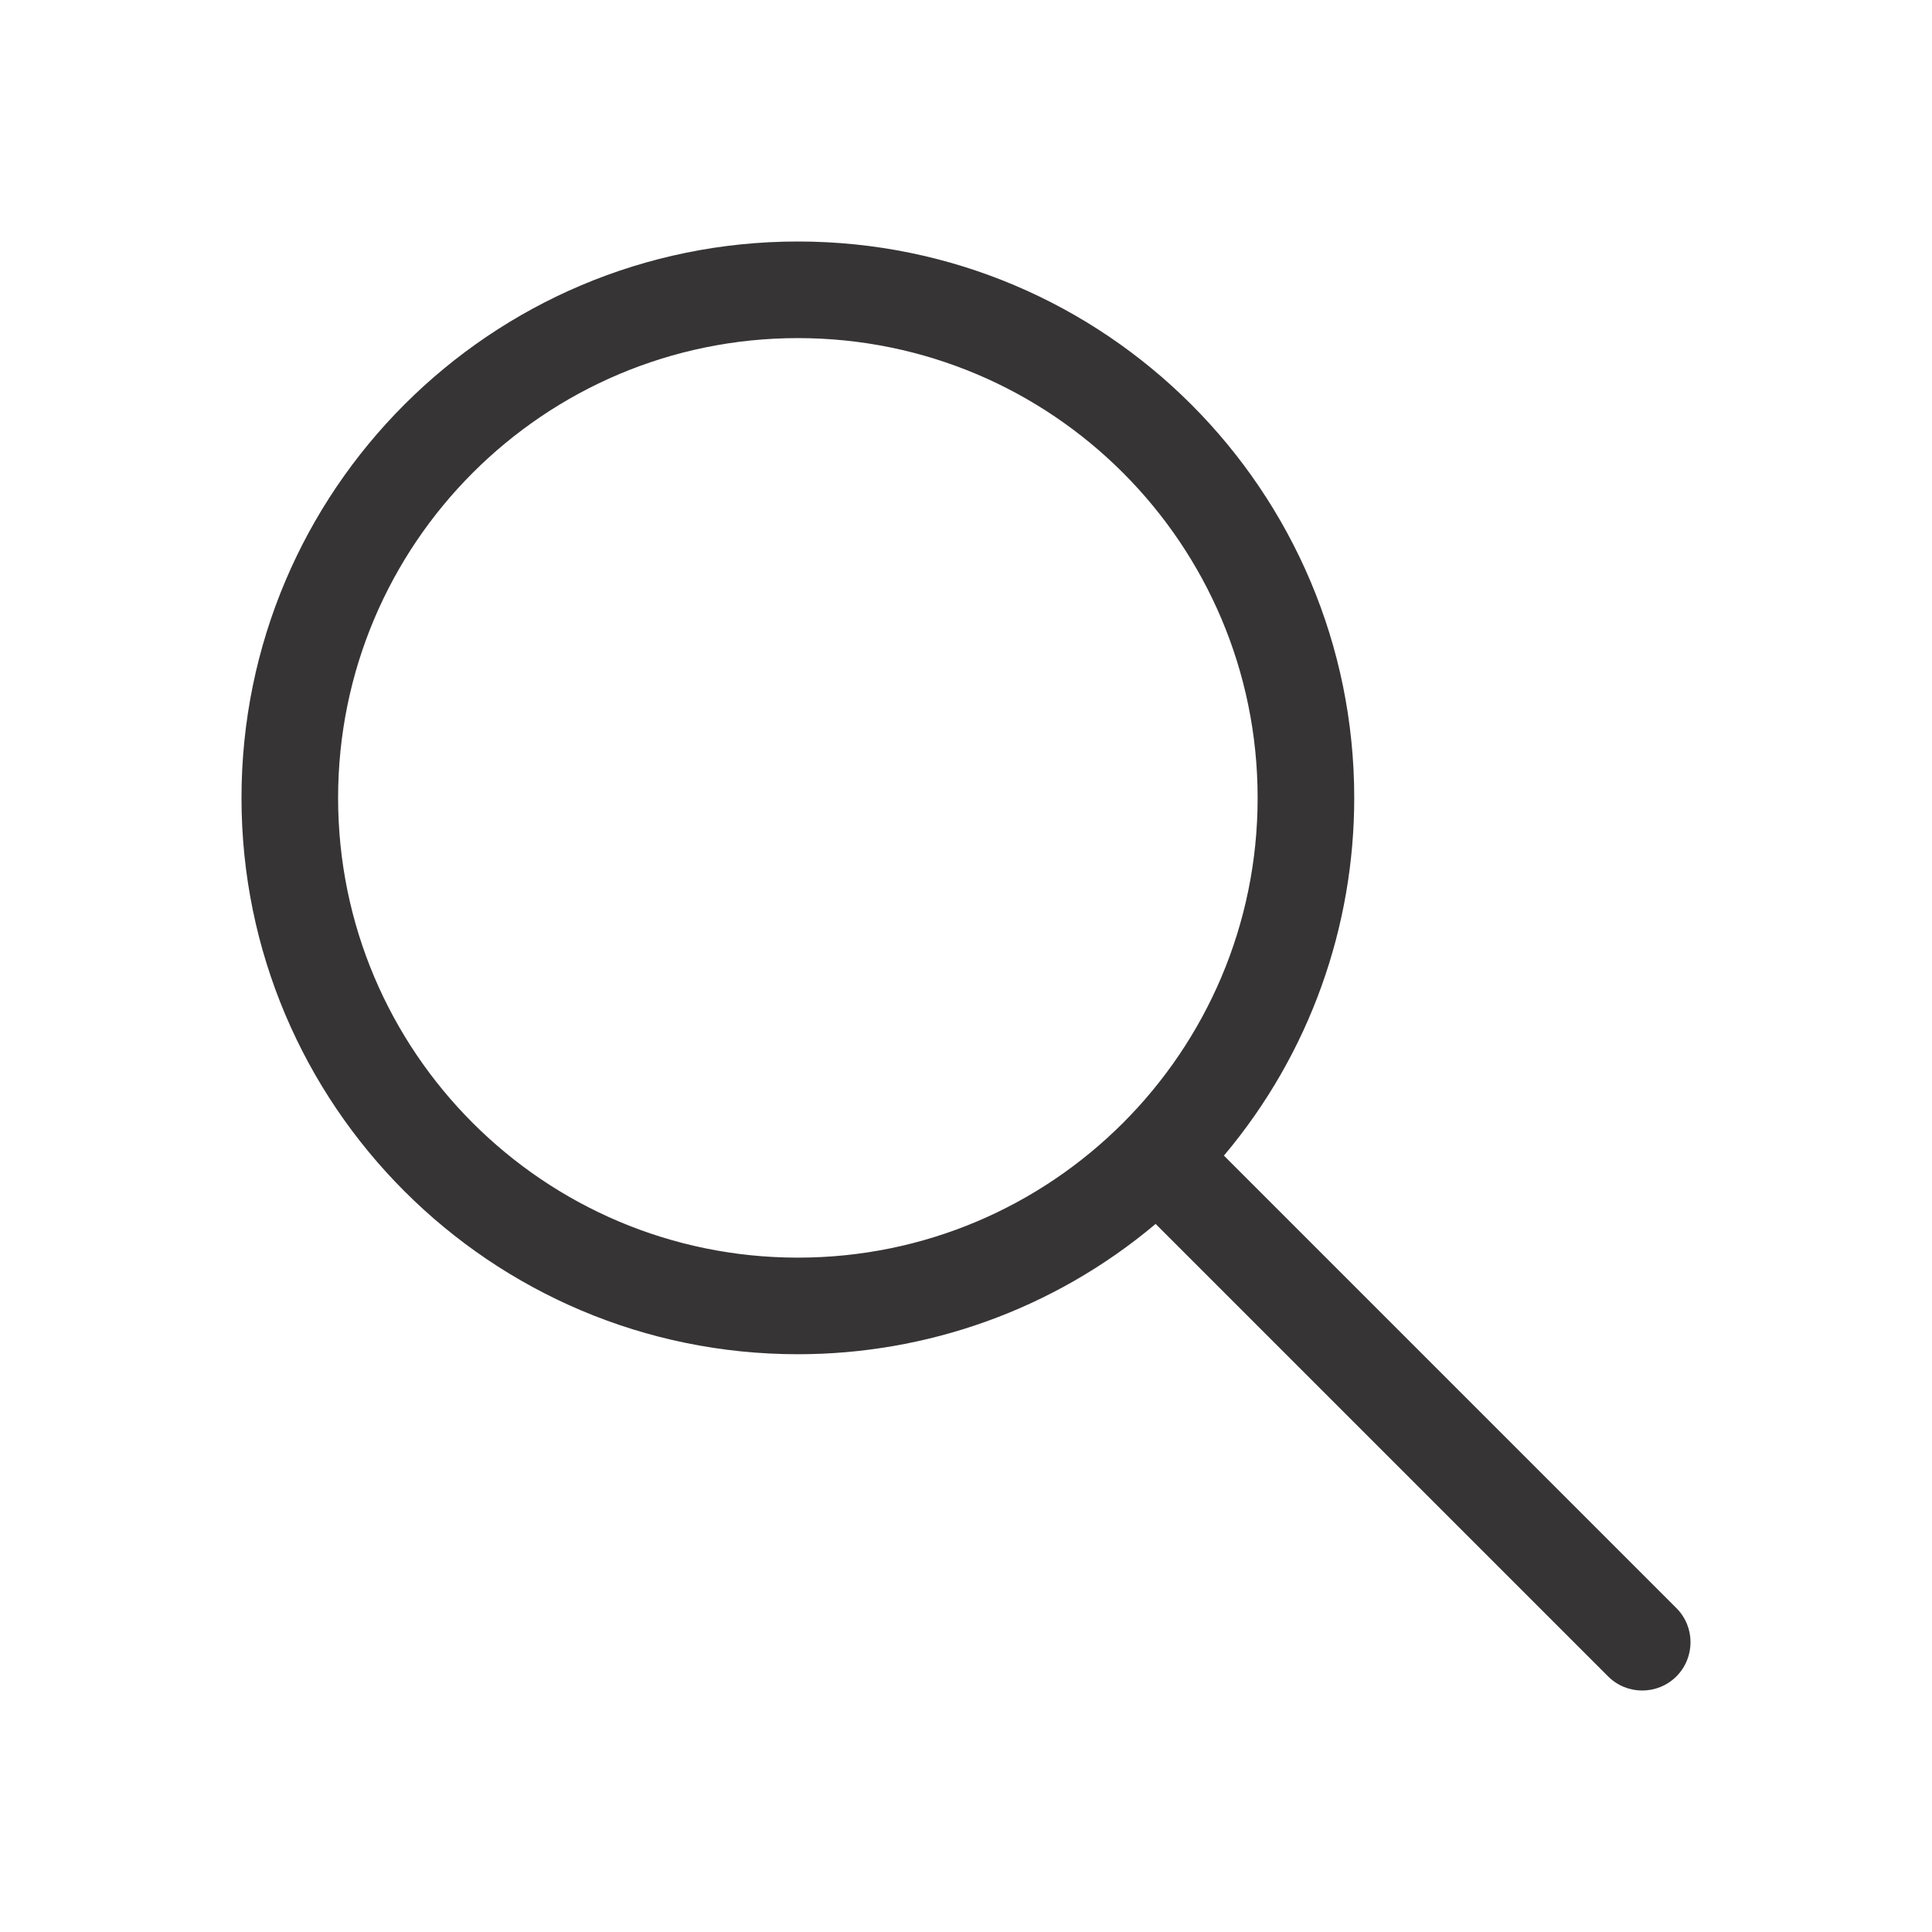 <?xml version="1.0" encoding="UTF-8"?>
<!DOCTYPE svg PUBLIC "-//W3C//DTD SVG 1.1//EN" "http://www.w3.org/Graphics/SVG/1.1/DTD/svg11.dtd">
<!-- Creator: CorelDRAW -->
<svg xmlns="http://www.w3.org/2000/svg" xml:space="preserve" width="200px" height="200px" version="1.1" style="shape-rendering:geometricPrecision; text-rendering:geometricPrecision; image-rendering:optimizeQuality; fill-rule:evenodd; clip-rule:evenodd"
viewBox="0 0 200 200"
 xmlns:xlink="http://www.w3.org/1999/xlink"
 xmlns:xodm="http://www.corel.com/coreldraw/odm/2003">
 <defs>
  <style type="text/css">
   <![CDATA[
    .fil0 {fill:#373435;fill-rule:nonzero}
   ]]>
  </style>
 </defs>
 <g id="Layer_x0020_1">
  <path class="fil0" d="M126.7 119.63l46.84 46.84c1.95,1.95 1.95,5.11 0,7.07 -1.96,1.95 -5.12,1.95 -7.07,0l-46.84 -46.84c-10.68,8.99 -23.86,13.49 -37.03,13.49 -31.81,0 -57.6,-25.79 -57.6,-57.59 0,-31.81 25.79,-57.6 57.6,-57.6 31.8,0 57.59,25.79 57.59,57.6 0,13.17 -4.5,26.35 -13.49,37.03zm-44.1 -84.63c-26.29,0 -47.6,21.31 -47.6,47.6 0,26.28 21.31,47.59 47.6,47.59 26.28,0 47.59,-21.31 47.59,-47.59 0,-26.29 -21.31,-47.6 -47.59,-47.6z"/>
 </g>
</svg>
